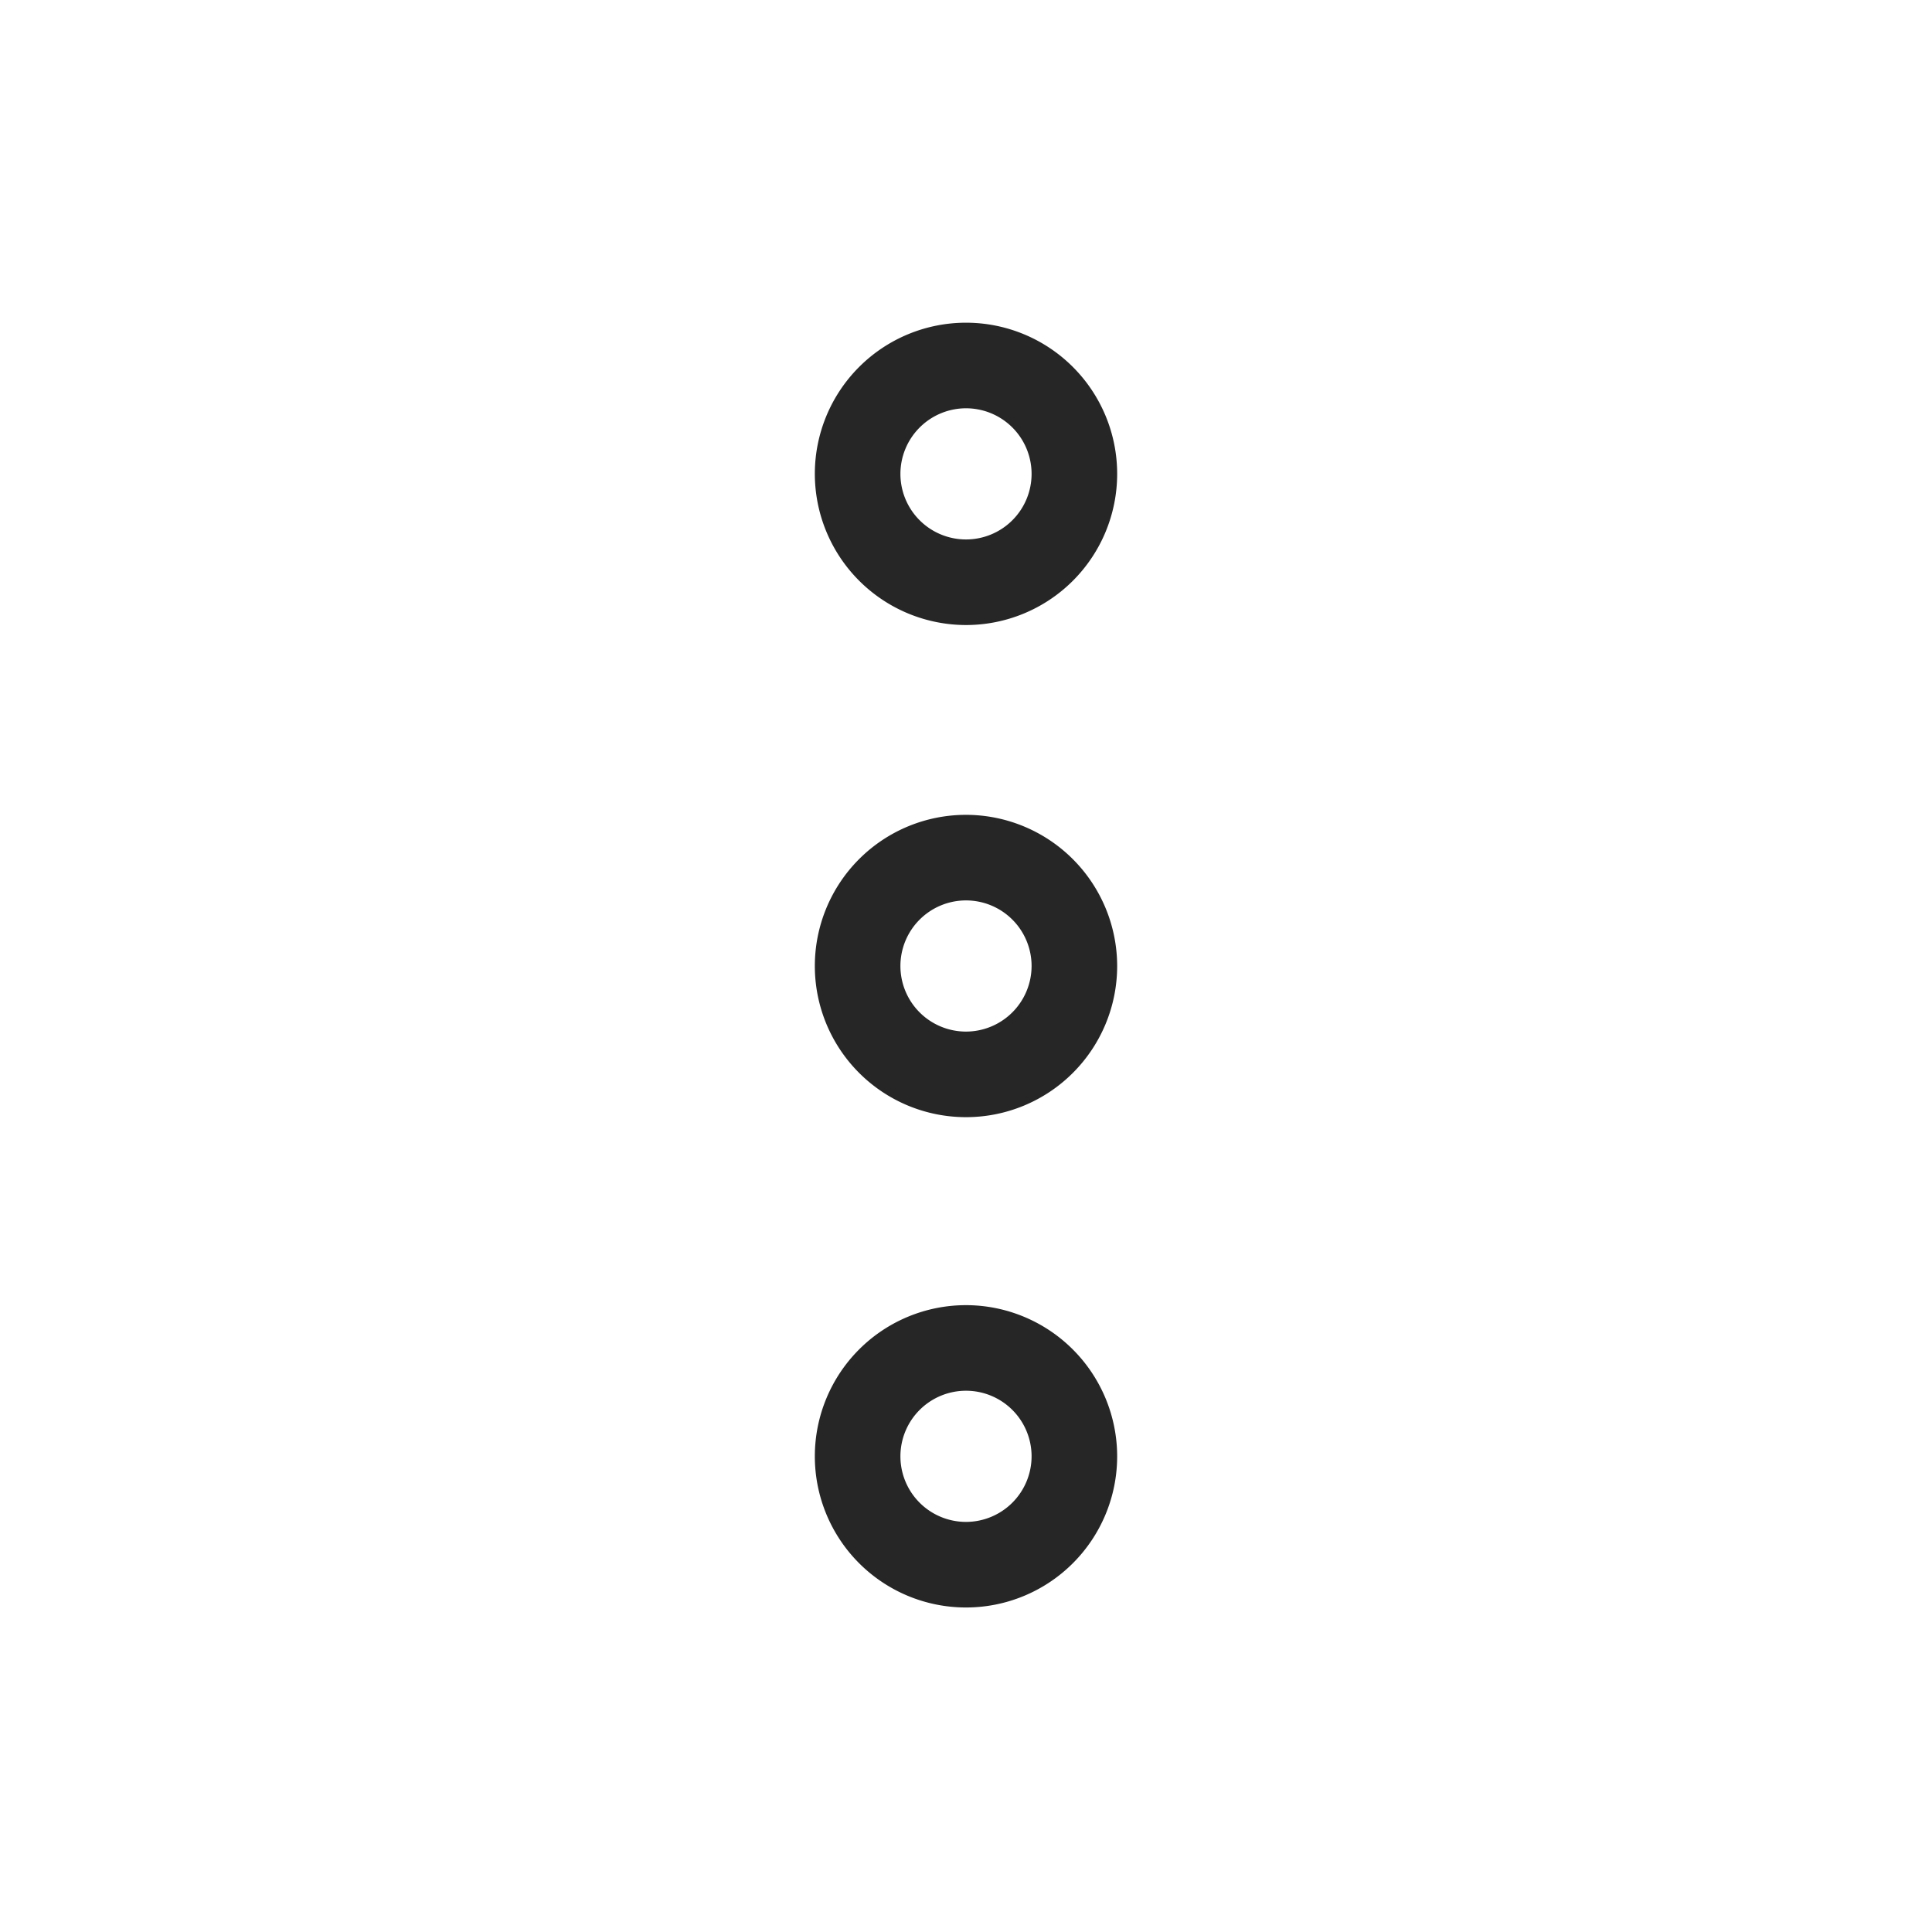 <?xml version="1.0" ?><svg id="Outline" viewBox="0 0 512 512" xmlns="http://www.w3.org/2000/svg"><defs><style>.cls-1{fill:#262626;}</style></defs><path class="cls-1" d="M256,215.94A40.06,40.06,0,1,0,296.06,256,40.1,40.1,0,0,0,256,215.94Zm0,57.44A17.38,17.38,0,1,1,273.38,256,17.4,17.4,0,0,1,256,273.38Z"/><path class="cls-1" d="M256,165.64a40.06,40.06,0,1,0-40.06-40.06A40.1,40.1,0,0,0,256,165.64Zm0-57.44a17.38,17.38,0,1,1-17.38,17.38A17.4,17.4,0,0,1,256,108.2Z"/><path class="cls-1" d="M256,345.88a40.06,40.06,0,1,0,40.06,40.06A40.1,40.1,0,0,0,256,345.88Zm0,57.44a17.38,17.38,0,1,1,17.38-17.38A17.4,17.4,0,0,1,256,403.32Z"/></svg>